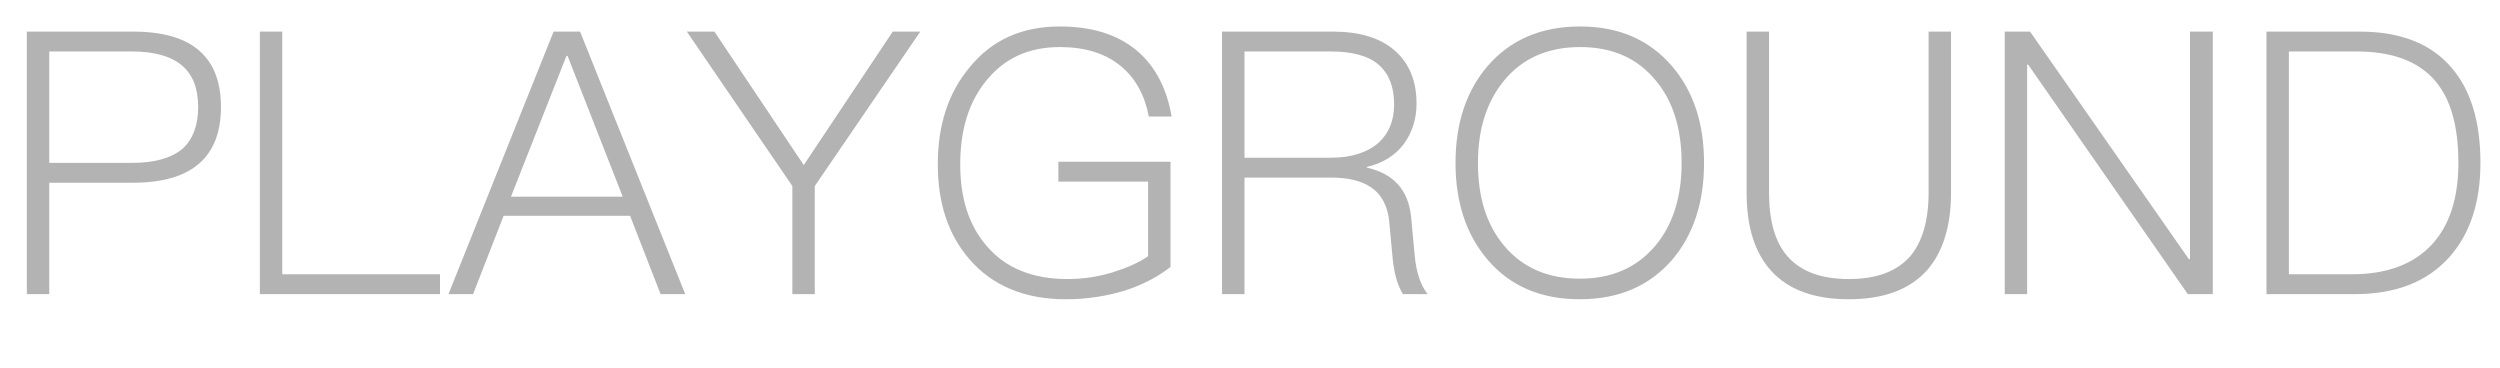 <svg width="34" height="5" viewBox="0 0 34 5" fill="none" xmlns="http://www.w3.org/2000/svg">
<path opacity="0.3" d="M0.365 0.43H1.815C2.605 0.43 3.005 0.77 3.005 1.455C3.005 2.14 2.605 2.485 1.81 2.485H0.67V4H0.365V0.43ZM0.67 0.7V2.215H1.795C2.105 2.215 2.33 2.15 2.48 2.025C2.62 1.9 2.695 1.71 2.695 1.455C2.695 1.2 2.62 1.015 2.48 0.895C2.33 0.765 2.1 0.7 1.795 0.7H0.67ZM3.534 0.43H3.839V3.73H5.984V4H3.534V0.43ZM7.529 0.43H7.889L9.319 4H8.984L8.569 2.935H6.849L6.434 4H6.099L7.529 0.43ZM6.949 2.675H8.469L7.719 0.76H7.704L6.949 2.675ZM9.341 0.43H9.716L10.931 2.245L12.141 0.43H12.516L11.081 2.53V4H10.776V2.53L9.341 0.43ZM14.414 0.36C14.854 0.36 15.204 0.47 15.469 0.695C15.714 0.905 15.869 1.205 15.934 1.585H15.624C15.569 1.295 15.444 1.065 15.244 0.9C15.034 0.725 14.754 0.64 14.414 0.64C13.994 0.64 13.664 0.79 13.419 1.09C13.179 1.38 13.059 1.76 13.059 2.235C13.059 2.7 13.179 3.07 13.419 3.345C13.674 3.645 14.039 3.795 14.519 3.795C14.729 3.795 14.929 3.765 15.129 3.705C15.319 3.645 15.484 3.575 15.614 3.485V2.47H14.394V2.2H15.919V3.63C15.754 3.76 15.549 3.87 15.304 3.95C15.044 4.03 14.774 4.07 14.494 4.07C13.934 4.07 13.494 3.885 13.184 3.525C12.894 3.19 12.754 2.76 12.754 2.235C12.754 1.705 12.894 1.27 13.179 0.925C13.484 0.545 13.894 0.36 14.414 0.36ZM16.62 0.43H18.13C18.48 0.43 18.76 0.51 18.96 0.68C19.16 0.85 19.265 1.09 19.265 1.41C19.265 1.62 19.205 1.8 19.095 1.955C18.975 2.115 18.805 2.22 18.59 2.27V2.28C18.95 2.36 19.15 2.58 19.19 2.94L19.24 3.475C19.26 3.695 19.315 3.87 19.415 4H19.08C19.005 3.88 18.96 3.715 18.94 3.515L18.895 3.025C18.875 2.805 18.79 2.645 18.65 2.55C18.52 2.46 18.335 2.415 18.105 2.415H16.925V4H16.62V0.43ZM16.925 0.7V2.145H18.1C18.38 2.145 18.595 2.075 18.75 1.94C18.89 1.81 18.96 1.64 18.96 1.42C18.96 1.18 18.89 1.005 18.755 0.885C18.615 0.76 18.395 0.7 18.095 0.7H16.925ZM21.49 0.36C22.015 0.36 22.43 0.54 22.74 0.9C23.03 1.24 23.175 1.675 23.175 2.215C23.175 2.755 23.03 3.195 22.74 3.535C22.43 3.89 22.015 4.07 21.485 4.07C20.955 4.07 20.535 3.89 20.23 3.53C19.94 3.19 19.795 2.75 19.795 2.215C19.795 1.68 19.94 1.24 20.23 0.9C20.54 0.54 20.96 0.36 21.49 0.36ZM21.49 0.64C21.055 0.64 20.71 0.79 20.46 1.09C20.22 1.38 20.1 1.755 20.1 2.215C20.1 2.68 20.215 3.055 20.455 3.34C20.705 3.64 21.05 3.79 21.485 3.79C21.92 3.79 22.26 3.64 22.51 3.345C22.75 3.06 22.87 2.685 22.87 2.215C22.87 1.745 22.75 1.365 22.51 1.085C22.26 0.785 21.92 0.64 21.49 0.64ZM23.754 0.43H24.059V2.62C24.059 3 24.139 3.29 24.309 3.485C24.489 3.69 24.764 3.795 25.144 3.795C25.524 3.795 25.799 3.69 25.979 3.485C26.144 3.29 26.229 3 26.229 2.62V0.43H26.534V2.62C26.534 3.085 26.419 3.44 26.199 3.685C25.964 3.94 25.614 4.07 25.144 4.07C24.674 4.07 24.324 3.94 24.094 3.69C23.864 3.44 23.754 3.085 23.754 2.62V0.43ZM27.264 0.43H27.609L29.769 3.525H29.784V0.43H30.094V4H29.754L27.584 0.88H27.569V4H27.264V0.43ZM30.824 0.43H32.094C32.649 0.43 33.069 0.595 33.349 0.93C33.604 1.23 33.734 1.66 33.734 2.215C33.734 2.76 33.589 3.19 33.304 3.505C33.004 3.835 32.579 4 32.029 4H30.824V0.43ZM31.129 0.7V3.73H31.984C32.459 3.73 32.824 3.595 33.074 3.325C33.314 3.065 33.434 2.695 33.434 2.215C33.434 1.715 33.329 1.345 33.119 1.1C32.889 0.83 32.529 0.7 32.049 0.7H31.129Z" fill="black"/>
</svg>
